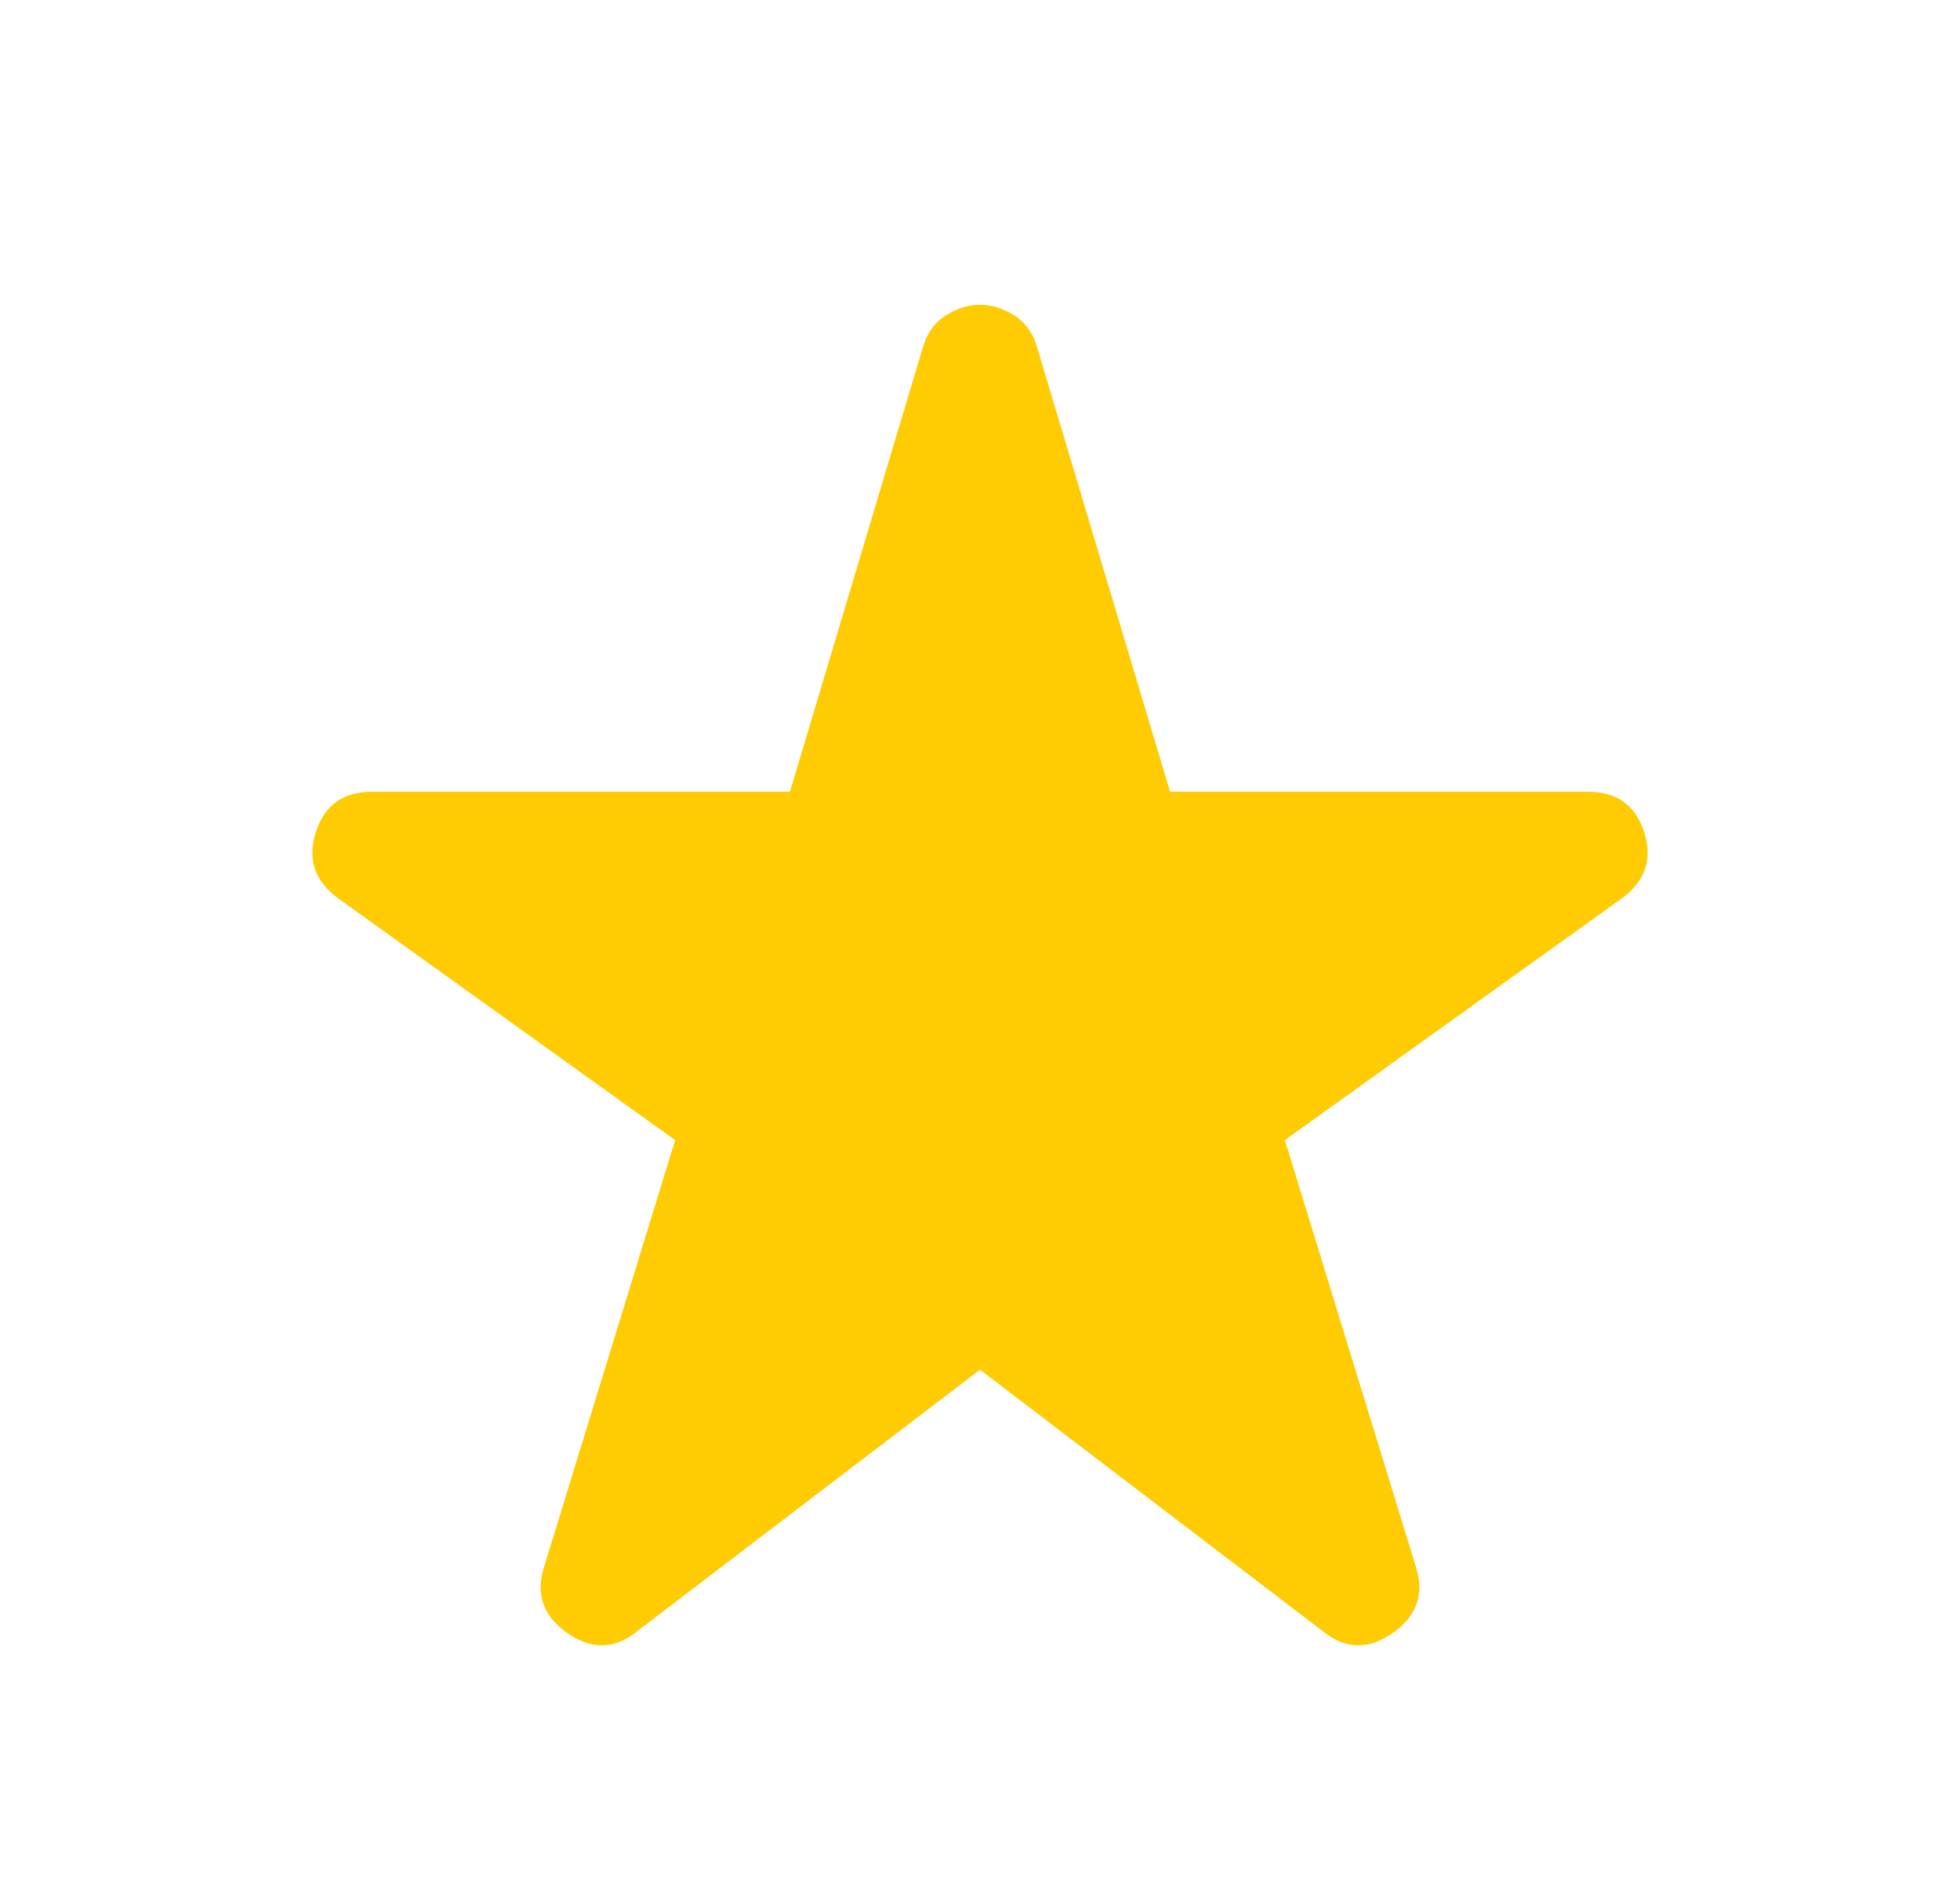<svg width="33" height="32" viewBox="0 0 33 32" fill="none" xmlns="http://www.w3.org/2000/svg">
<path d="M10.733 27.466C10.356 27.777 9.961 27.788 9.55 27.5C9.139 27.211 9.011 26.833 9.167 26.366L11.367 19.2L5.7 15.133C5.3 14.844 5.172 14.472 5.317 14.016C5.461 13.561 5.778 13.333 6.267 13.333H13.3L15.533 5.866C15.6 5.622 15.728 5.438 15.917 5.316C16.106 5.194 16.3 5.133 16.5 5.133C16.7 5.133 16.895 5.194 17.083 5.316C17.272 5.438 17.4 5.622 17.467 5.866L19.7 13.333H26.733C27.222 13.333 27.539 13.561 27.683 14.016C27.828 14.472 27.7 14.844 27.3 15.133L21.633 19.2L23.833 26.366C23.989 26.833 23.861 27.211 23.45 27.5C23.039 27.788 22.645 27.777 22.267 27.466L16.5 23.066L10.733 27.466Z" fill="#FFCB03"/>
</svg>
